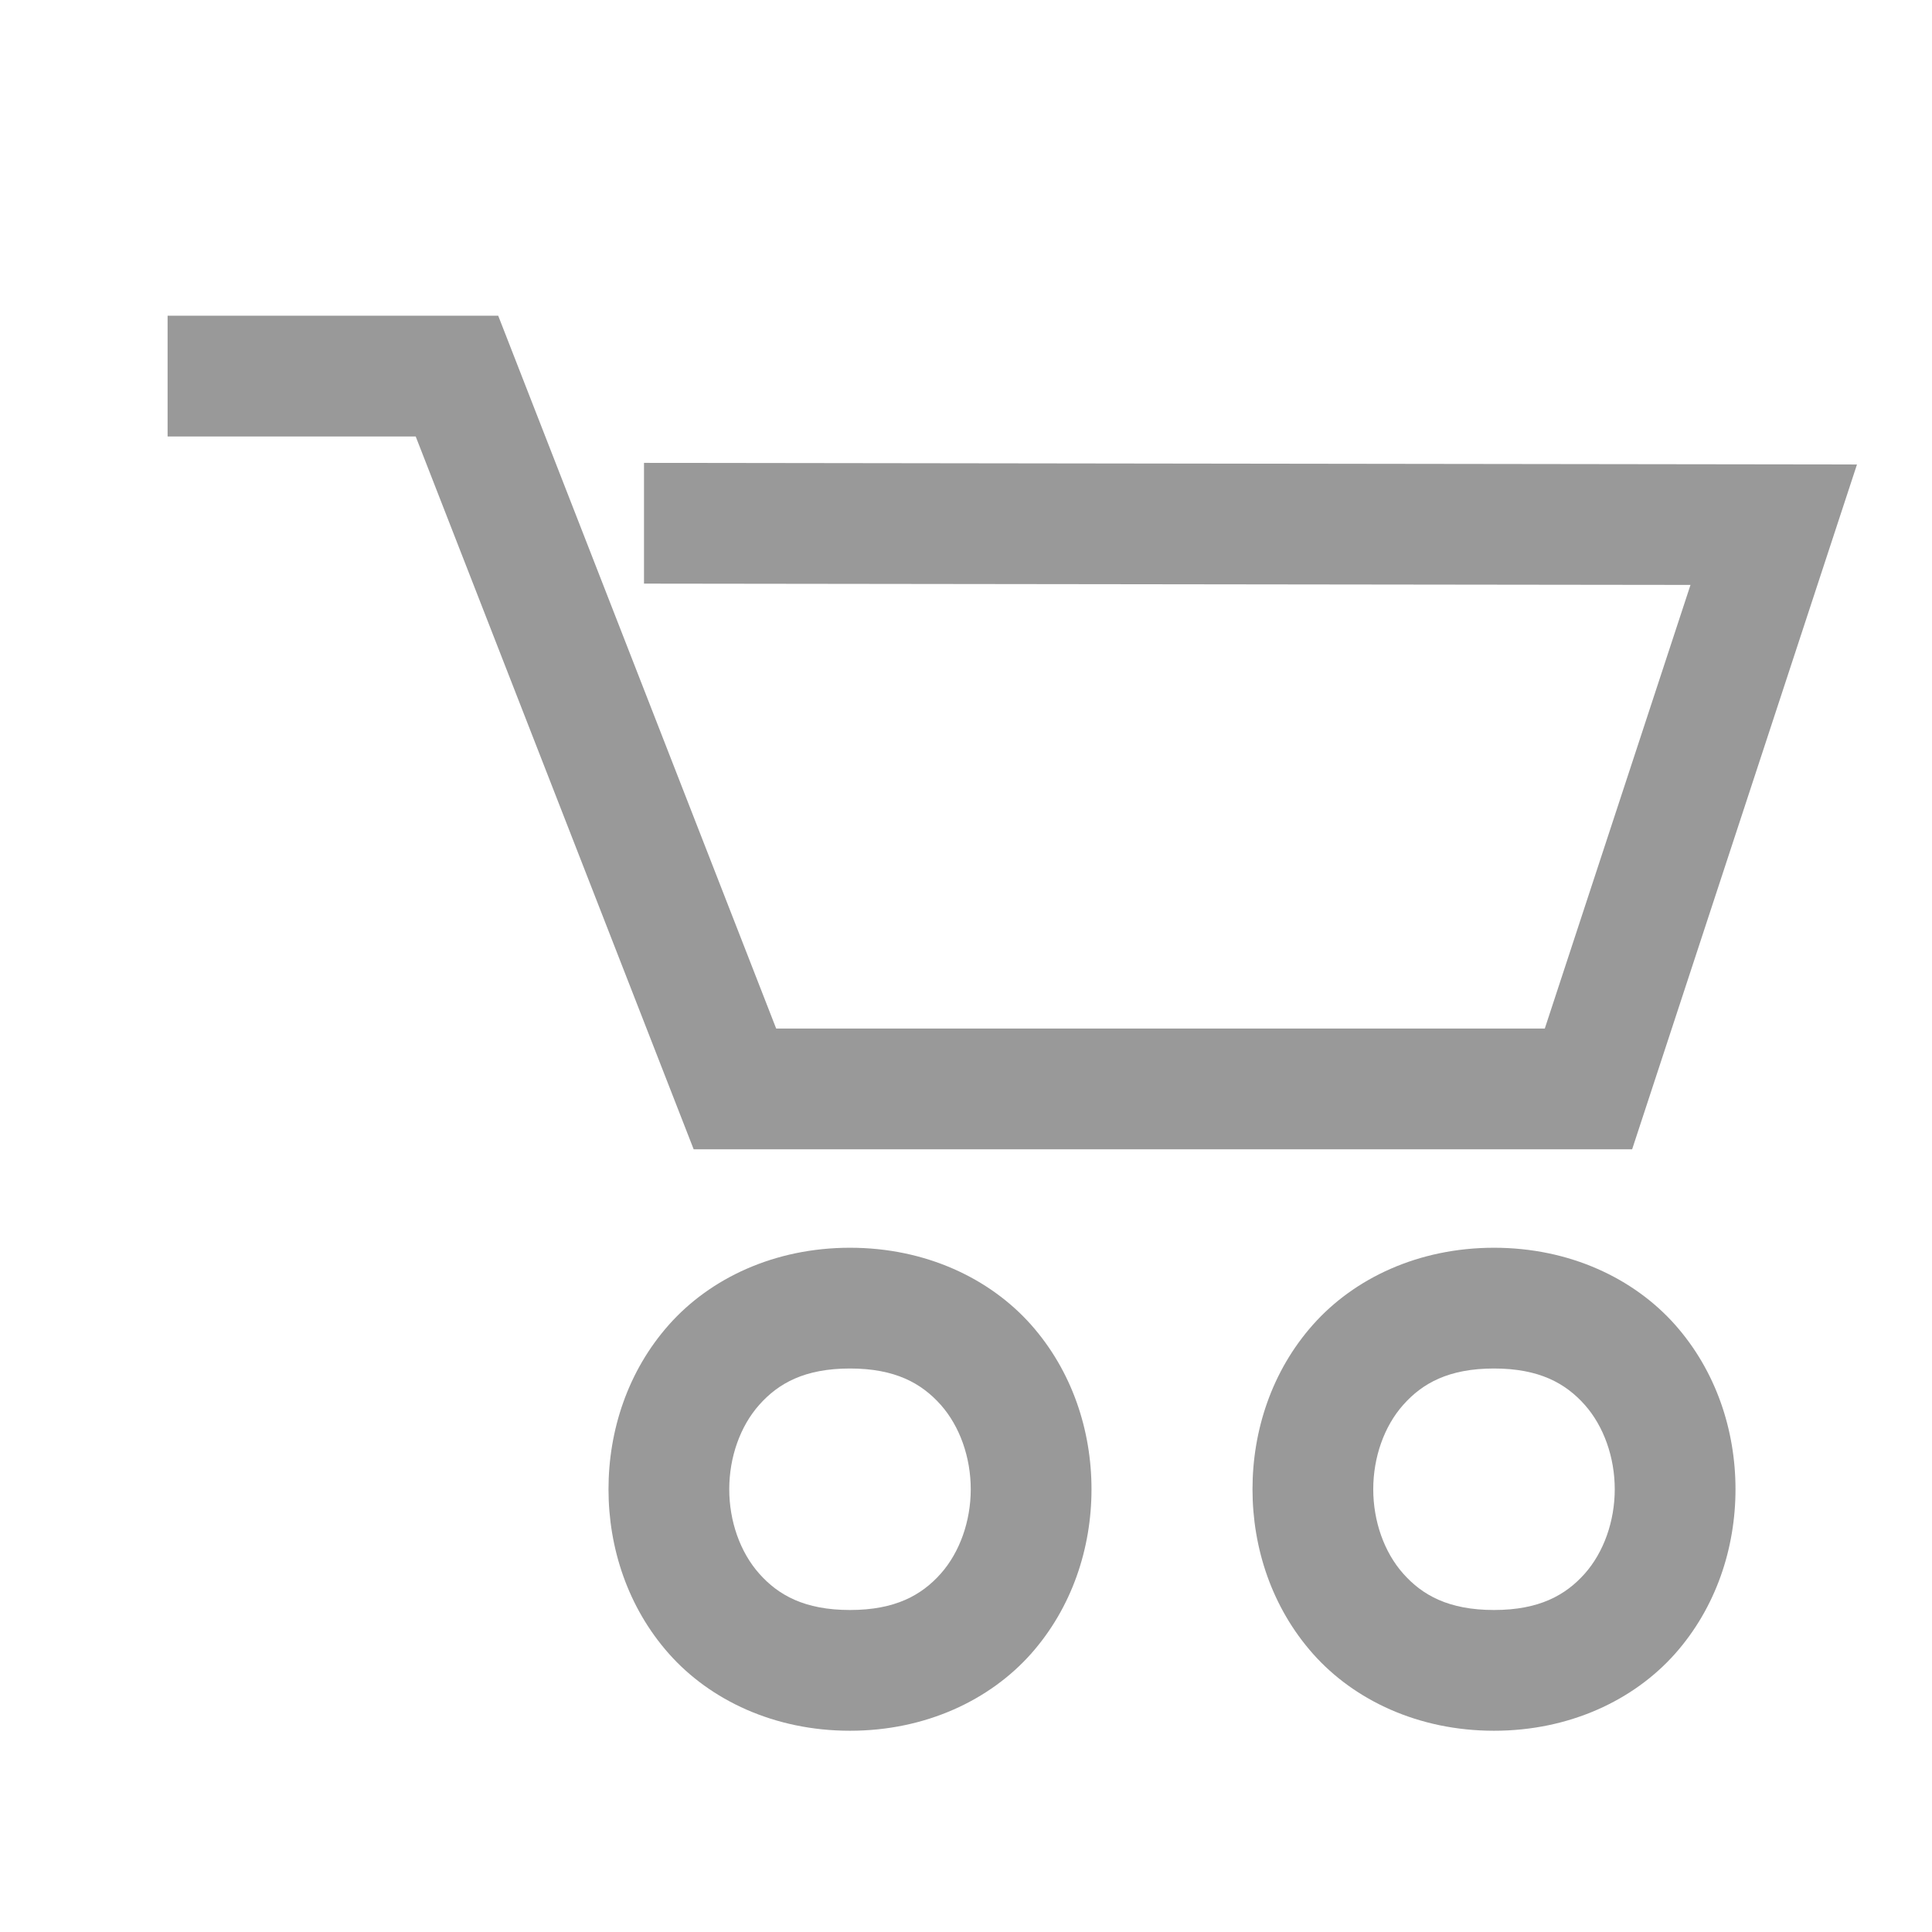 <svg xmlns="http://www.w3.org/2000/svg" height="24" width="24"><path d="M2.082 3.922v1.5h3.082l3.453 8.855h11.658l2.793-8.507L8 5.75v1.5l13 .016-1.81 5.511H9.642L6.189 3.922zM10.559 15.5c-.938 0-1.736.379-2.248.955-.513.577-.752 1.316-.752 2.045 0 .73.24 1.468.752 2.045.512.576 1.31.955 2.248.955.937 0 1.735-.379 2.248-.955.512-.577.752-1.316.752-2.045 0-.73-.24-1.468-.752-2.045-.513-.576-1.31-.955-2.248-.955zm8 0c-.938 0-1.736.379-2.248.955-.513.577-.752 1.316-.752 2.045 0 .73.24 1.468.752 2.045.512.576 1.31.955 2.248.955.937 0 1.735-.379 2.248-.955.512-.577.752-1.316.752-2.045 0-.73-.24-1.468-.752-2.045-.513-.576-1.31-.955-2.248-.955zm-8 1.5c.562 0 .889.184 1.127.451.237.267.373.653.373 1.049 0 .396-.136.782-.373 1.049-.238.267-.565.451-1.127.451-.563 0-.89-.184-1.127-.451-.238-.267-.373-.653-.373-1.049 0-.396.135-.782.373-1.049.237-.267.564-.451 1.127-.451zm8 0c.562 0 .889.184 1.127.451.237.267.373.653.373 1.049 0 .396-.136.782-.373 1.049-.238.267-.565.451-1.127.451-.563 0-.89-.184-1.127-.451-.238-.267-.373-.653-.373-1.049 0-.396.135-.782.373-1.049.237-.267.564-.451 1.127-.451z" style="line-height:normal;font-variant-ligatures:normal;font-variant-position:normal;font-variant-caps:normal;font-variant-numeric:normal;font-variant-alternates:normal;font-feature-settings:normal;text-indent:0;text-align:start;text-decoration-line:none;text-decoration-style:solid;text-decoration-color:#000;text-transform:none;text-orientation:mixed;shape-padding:0;isolation:auto;mix-blend-mode:normal" color="#000" font-weight="400" font-family="sans-serif" white-space="normal" overflow="visible" fill="#999" fill-rule="nonzero" stroke="none" stroke-width="1.5"/></svg>